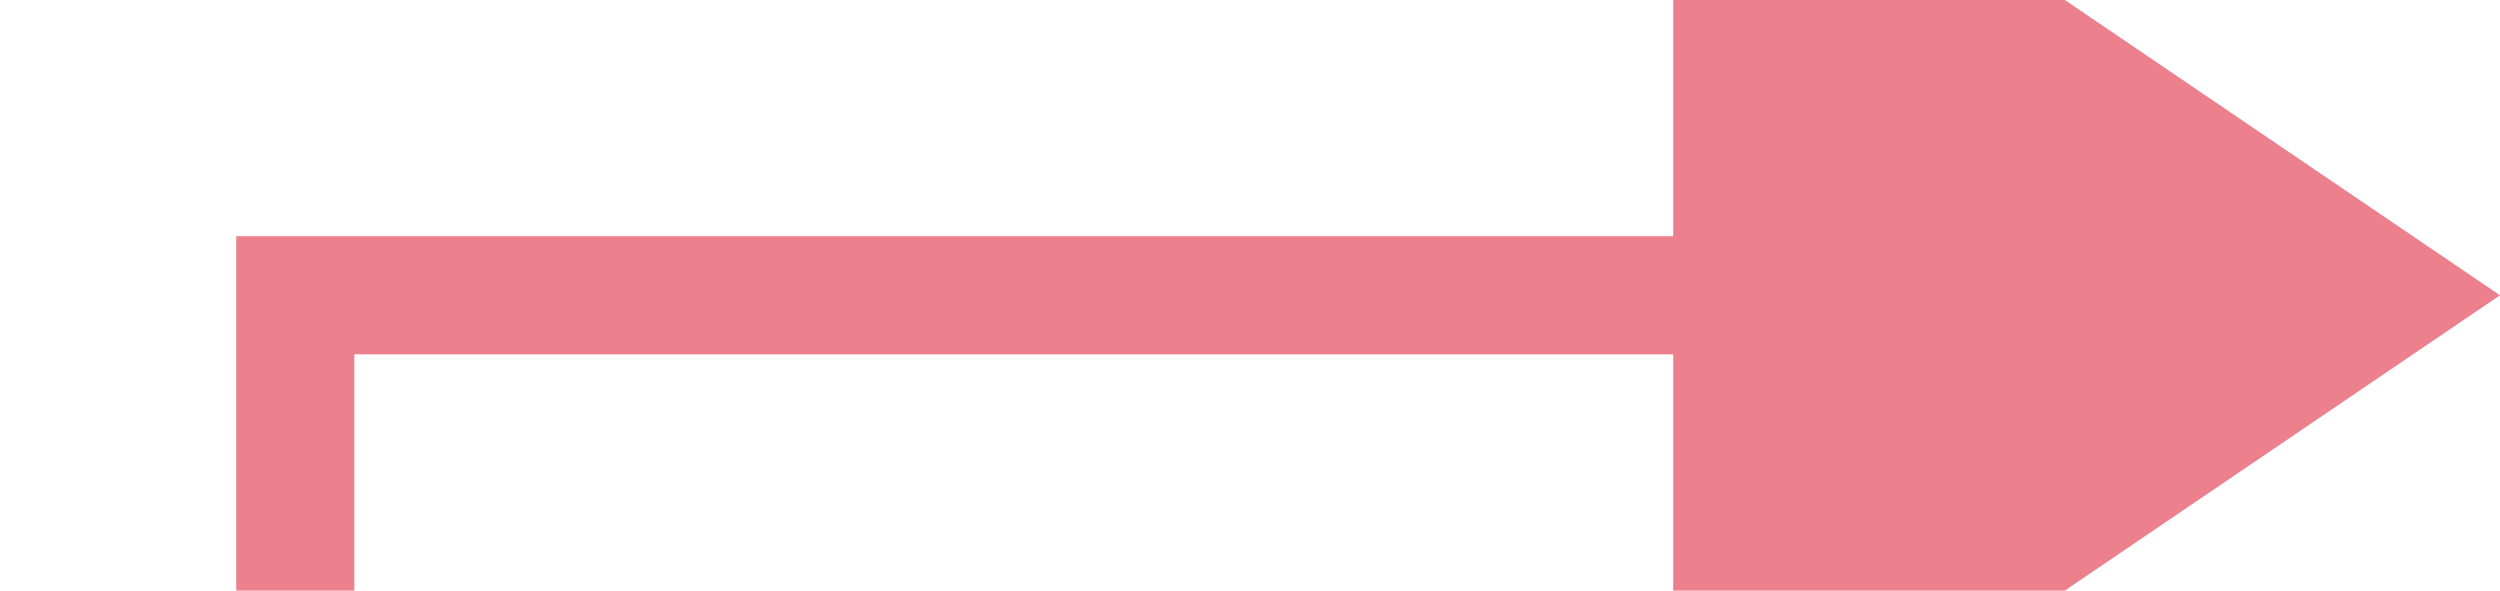 ﻿<?xml version="1.0" encoding="utf-8"?>
<svg version="1.1" xmlns:xlink="http://www.w3.org/1999/xlink" width="42.332px" height="10px" preserveAspectRatio="xMinYMid meet" viewBox="233.668 229  42.332 8" xmlns="http://www.w3.org/2000/svg">
  <path d="M 214 307  L 219 307  L 238.668 307  L 238.668 233  L 264 233  " stroke-width="2" stroke="#ec808d" fill="none" />
  <path d="M 262 242.5  L 276 233  L 262 223.5  L 262 242.5  Z " fill-rule="nonzero" fill="#ec808d" stroke="none" />
</svg>